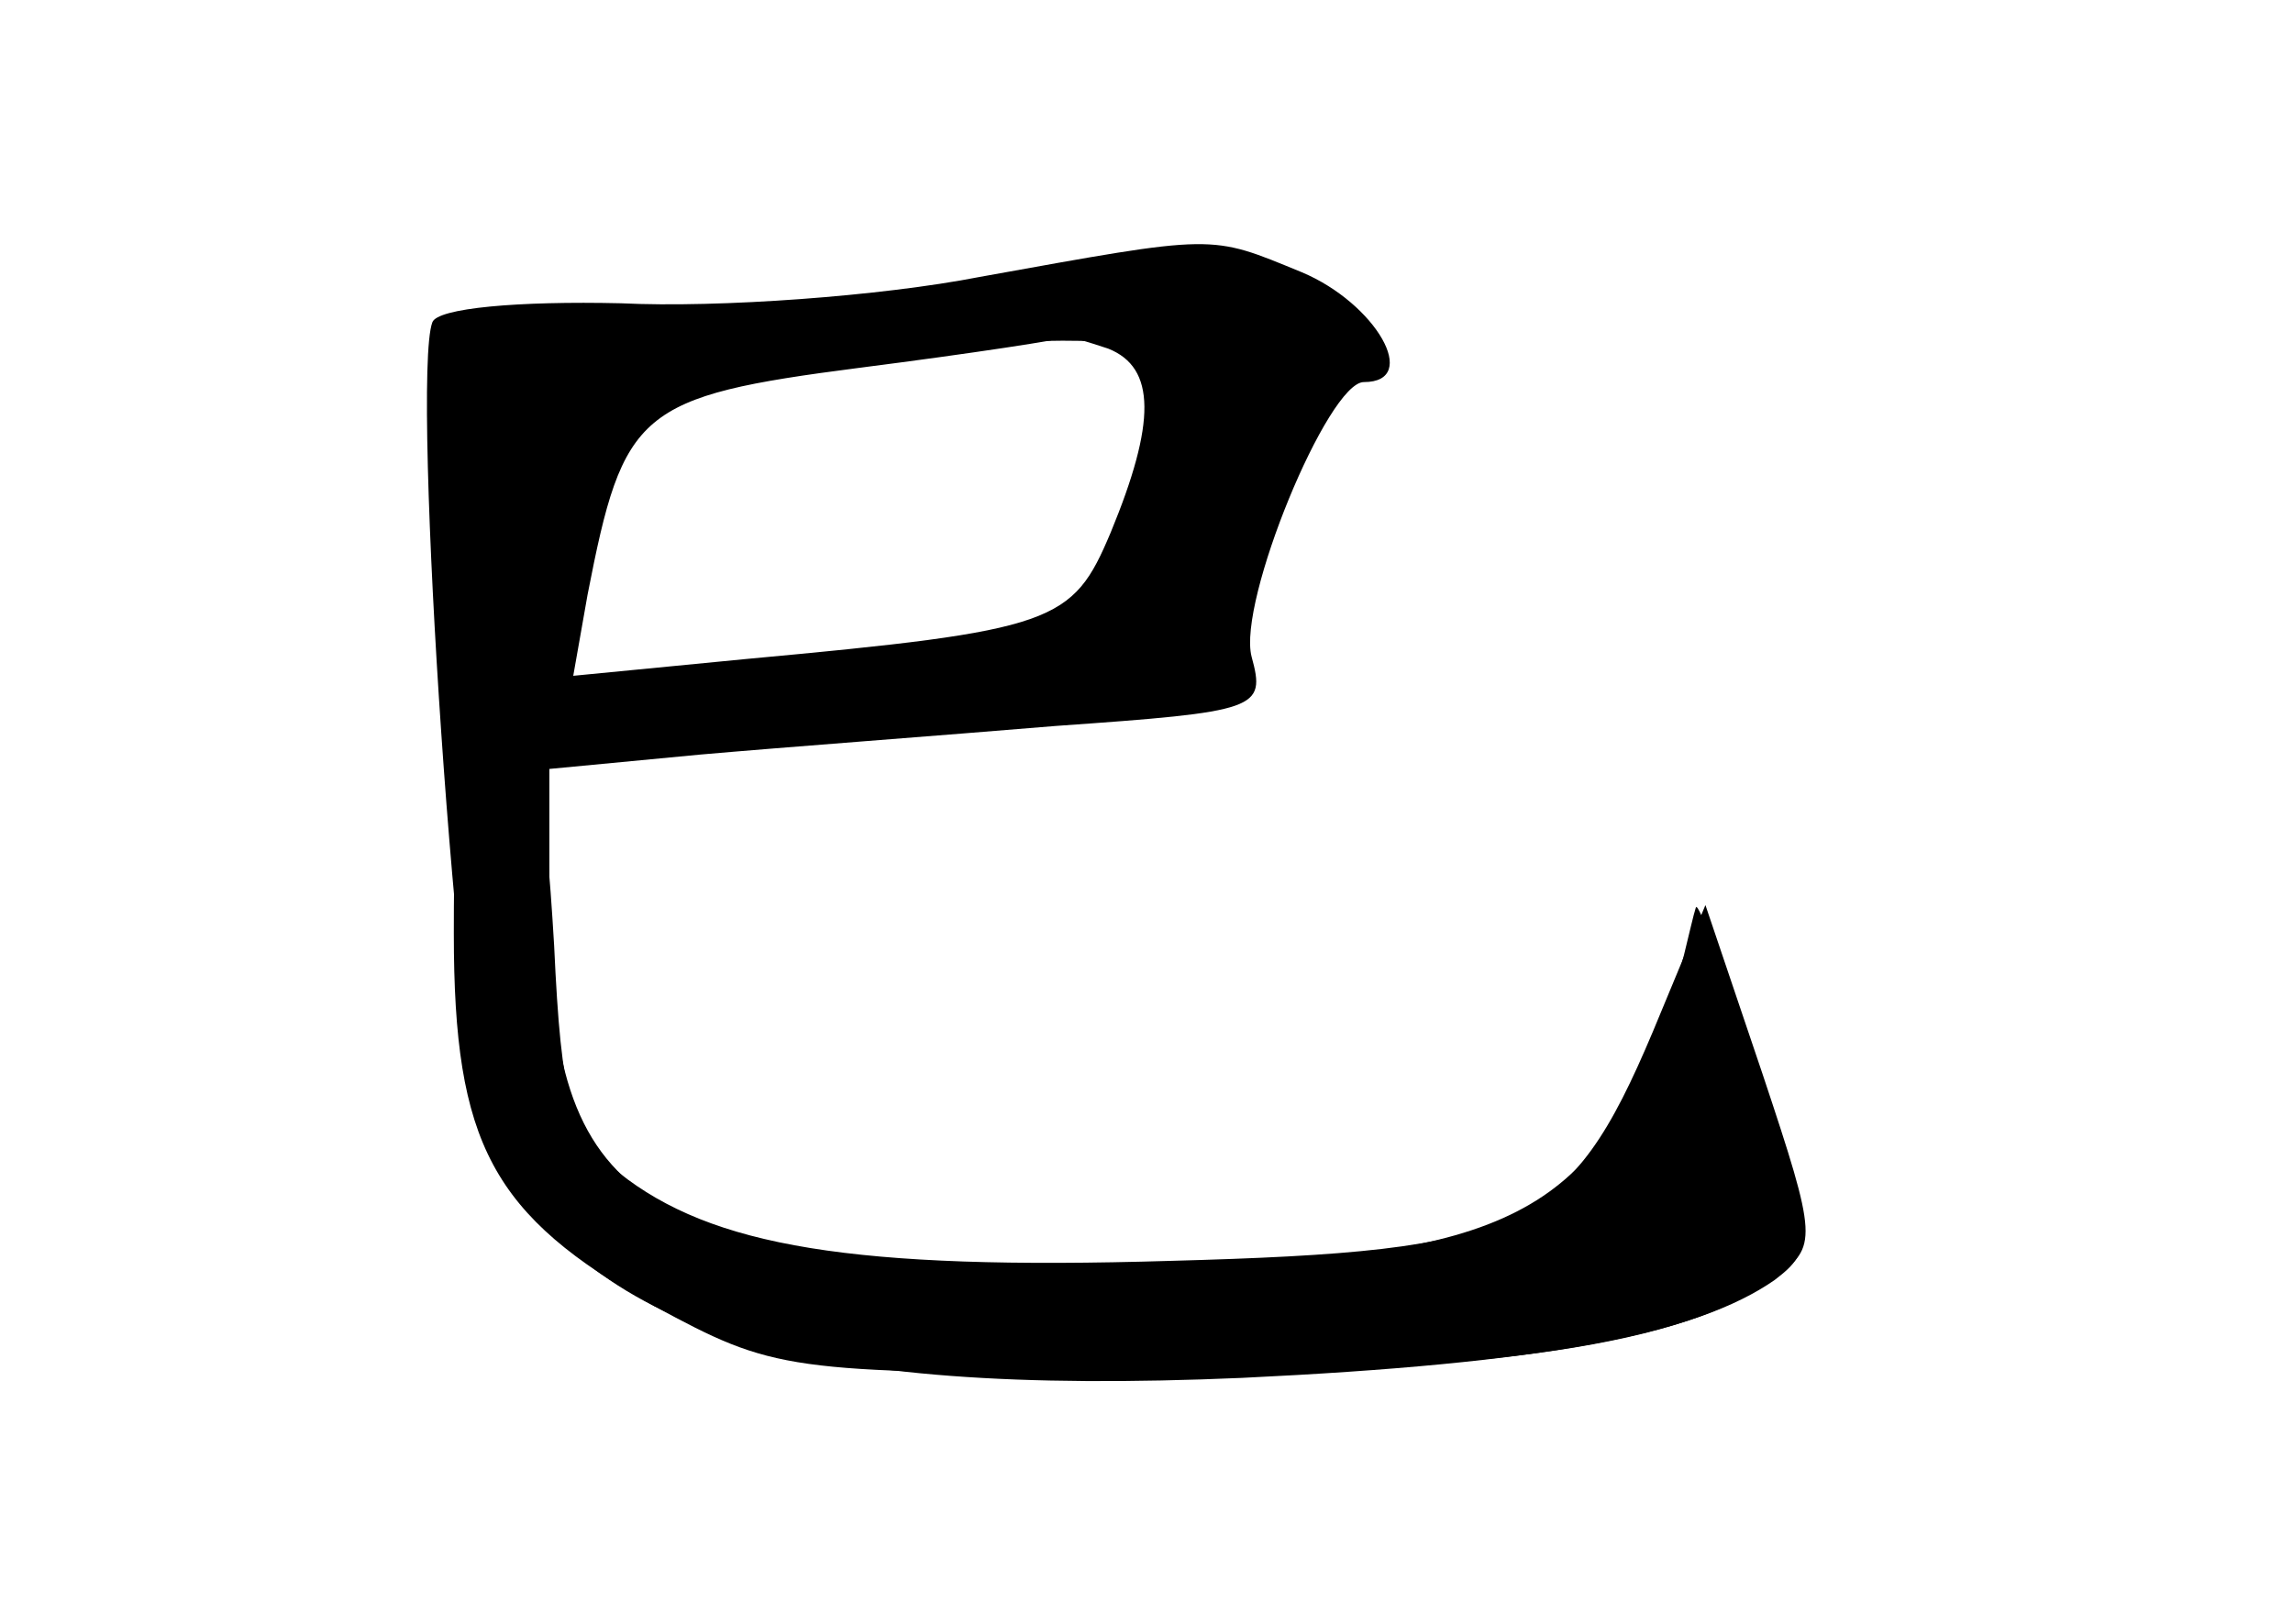 <?xml version="1.0" standalone="no"?>
<!DOCTYPE svg PUBLIC "-//W3C//DTD SVG 20010904//EN"
 "http://www.w3.org/TR/2001/REC-SVG-20010904/DTD/svg10.dtd">
<svg version="1.0" xmlns="http://www.w3.org/2000/svg"
 width="96pt" height="68pt" viewBox="0 0 96 68"
 preserveAspectRatio="xMidYMid meet">
<g transform="translate(0,68) scale(0.1,-0.1)" fill="#000000" stroke="none">
<g id="part-0" class="char-part">
  <path d="M410 564 c-41 -8 -109 -13 -150 -11 -43 1 -77 -2 -79 -8 -9 -24 11
-320 24 -344 41 -79 129 -106 315 -98 126 6 190 18 223 41 17 13 16 17 -7 87
-14 41 -25 72 -26 69 -1 -3 -3 -12 -5 -20 -2 -8 -8 -26 -14 -40 -31 -74 -73
-90 -233 -90 -191 1 -228 25 -228 149 l0 59 63 6 c34 3 101 8 149 12 85 6 88
7 82 29 -6 23 32 115 47 115 24 0 5 33 -26 46 -39 16 -35 16 -135 -2z m54 -30
c20 -8 20 -31 1 -77 -16 -38 -23 -41 -153 -53 l-72 -7 6 34 c15 77 21 83 114
95 47 6 86 12 87 13 1 0 8 -2 17 -5z"/>
</g>
<g id="part-1" class="char-part">
  <path d="M435 563 c-38 -8 -111 -15 -160 -16 l-91 -2 4 -90 c2 -49 5 -91 6
-92 0 0 74 4 164 10 148 10 162 12 157 28 -4 10 8 46 24 80 17 33 29 65 26 69
-13 21 -63 26 -130 13z m49 -32 c8 -13 -23 -111 -37 -116 -7 -2 -56 -8 -111
-12 l-98 -9 6 48 c4 27 9 54 12 62 8 21 217 45 228 27z"/>
</g>
<g id="part-2" class="char-part">
  <path d="M190 289 c0 -88 16 -118 84 -156 50 -27 55 -28 201 -28 150 0 231 12
268 40 18 13 18 16 -5 85 l-24 71 -22 -53 c-35 -83 -55 -92 -202 -96 -133 -4
-192 6 -231 37 -20 16 -24 30 -27 95 -4 67 -7 76 -23 76 -17 0 -19 -8 -19 -71z"/>
</g>
</g>
</svg>